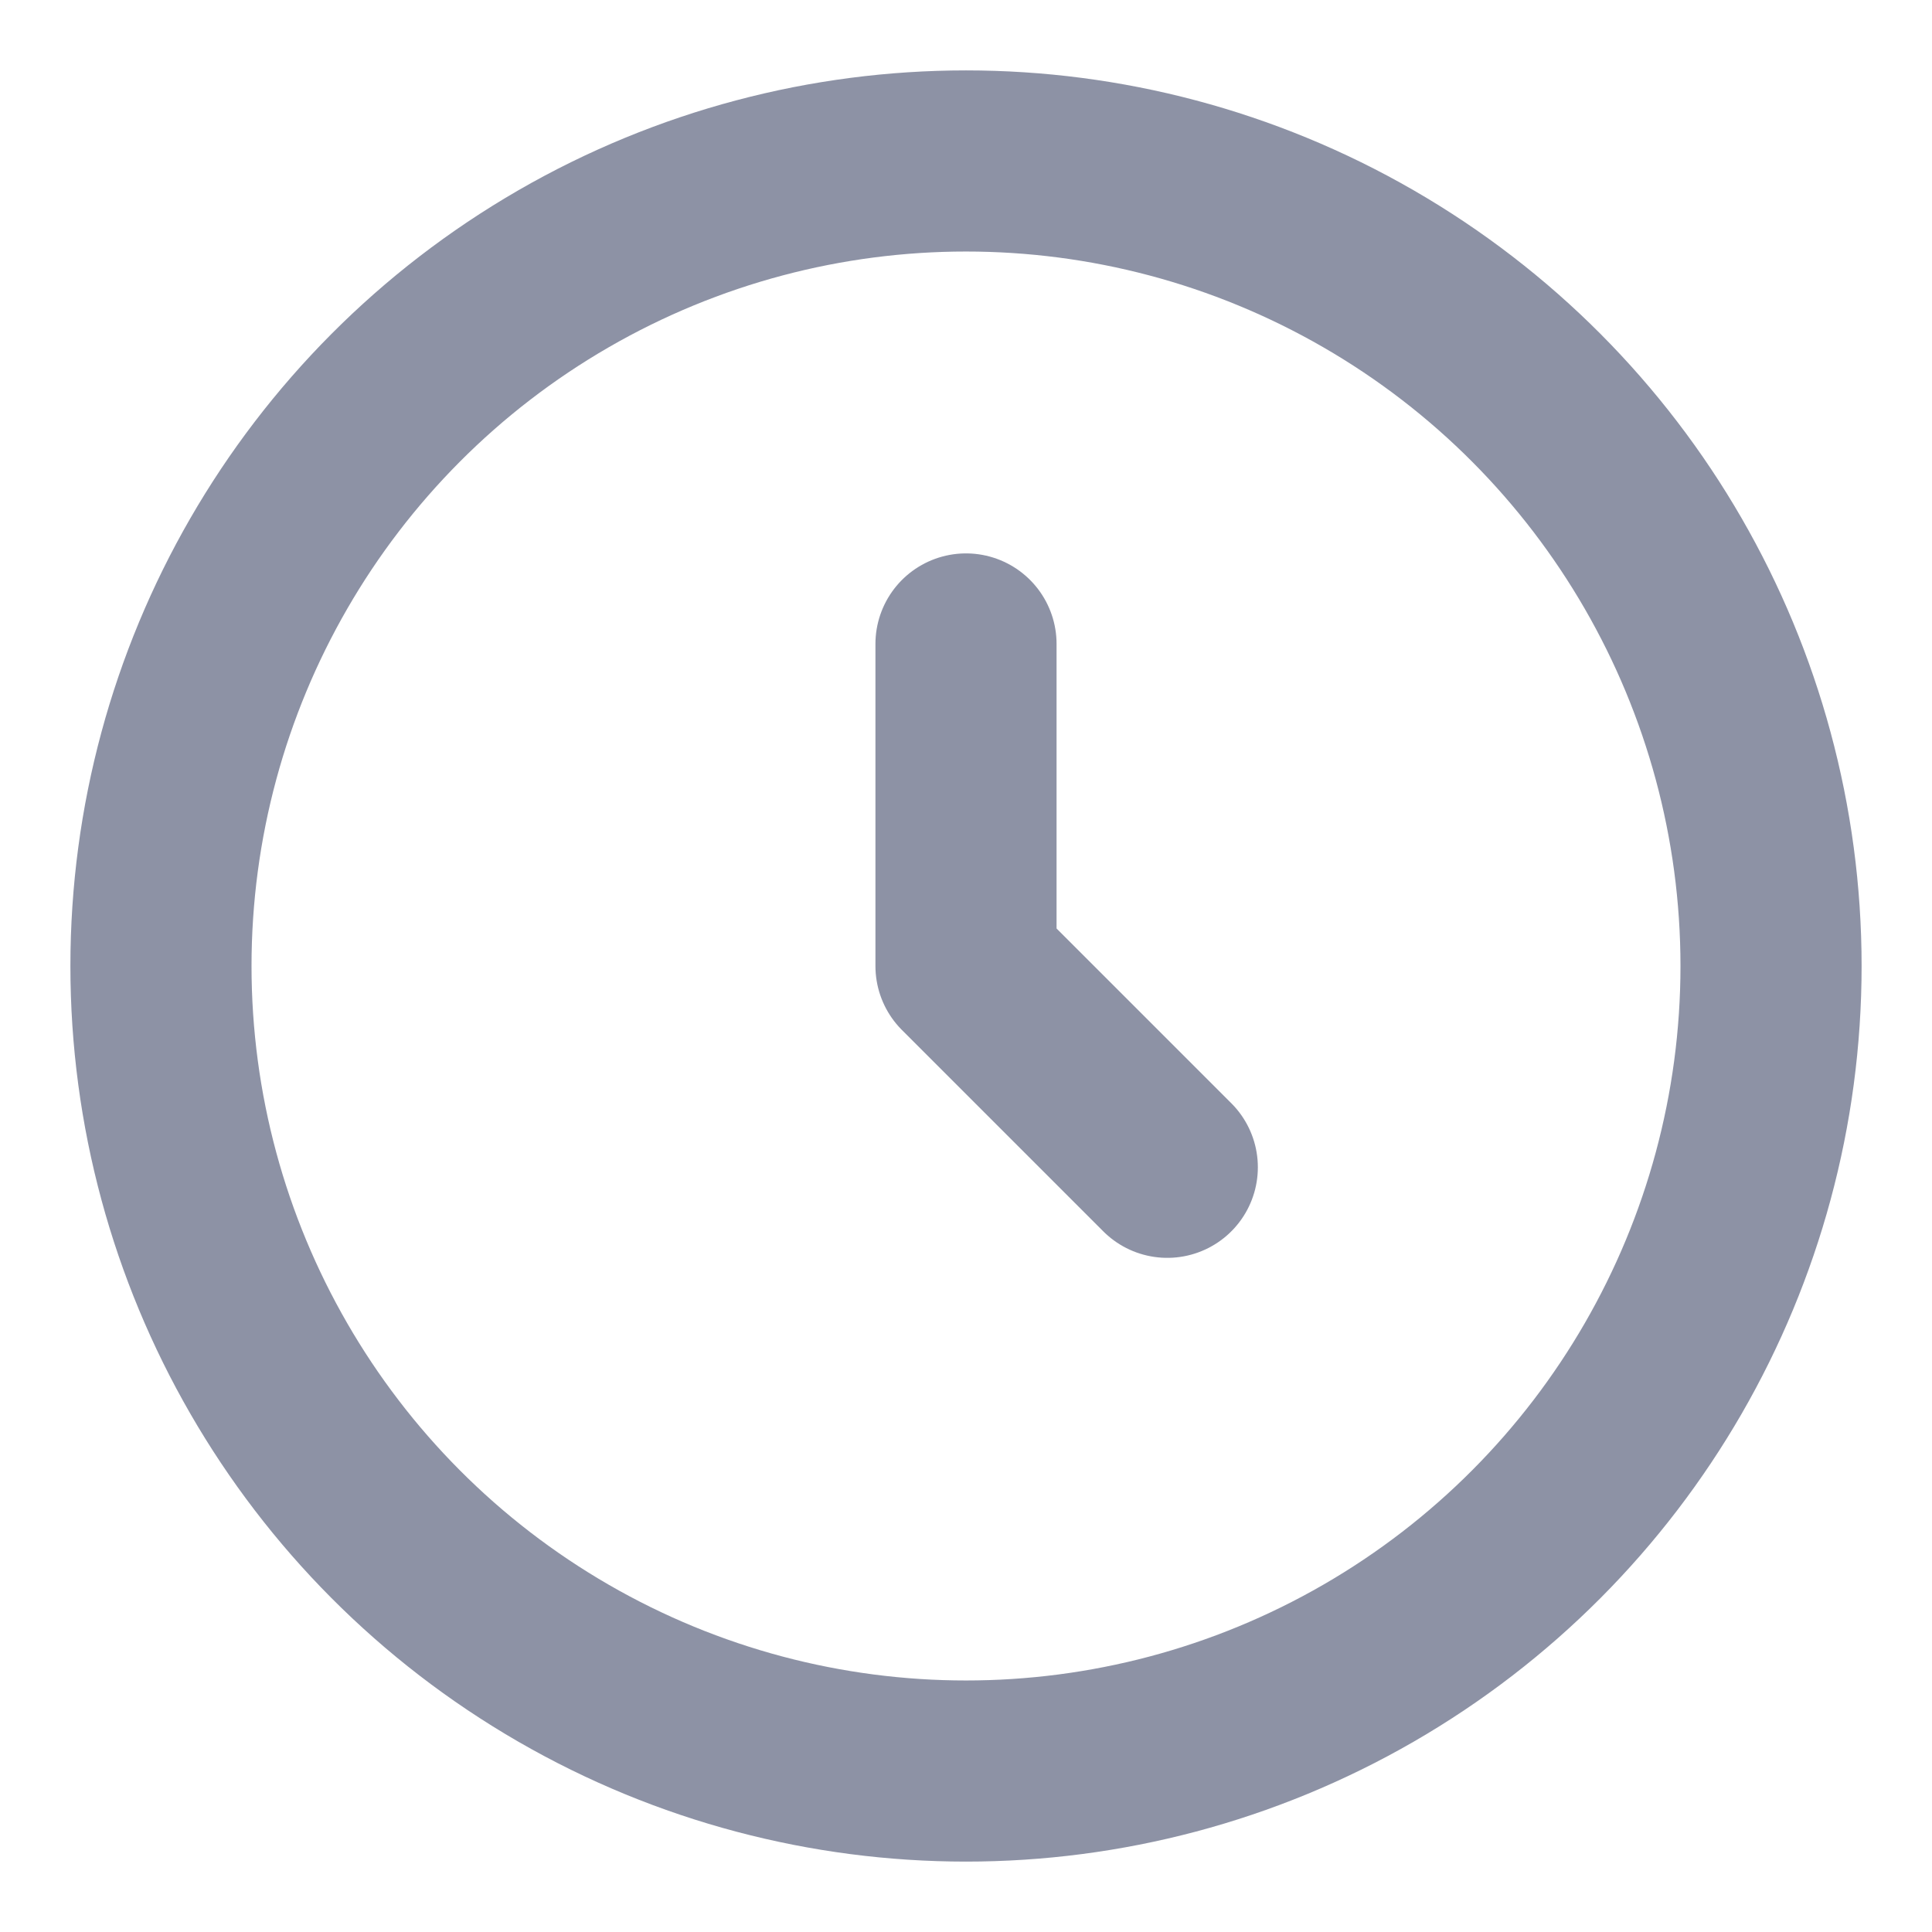 <svg width="16" height="16" viewBox="0 0 16 16" fill="none" xmlns="http://www.w3.org/2000/svg">
<g clip-path="url(#clip0_3_286)">
<circle cx="8" cy="8" r="6.667" stroke="#1C274C" stroke-opacity="0.5" stroke-width="1.5"/>
<path d="M8 5.333V8L9.667 9.667" stroke="#1C274C" stroke-opacity="0.5" stroke-width="1.5" stroke-linecap="round" stroke-linejoin="round"/>
</g>
<defs>
<clipPath id="clip0_3_286">
<rect width="16" height="16" fill="white"/>
</clipPath>
</defs>
</svg>
